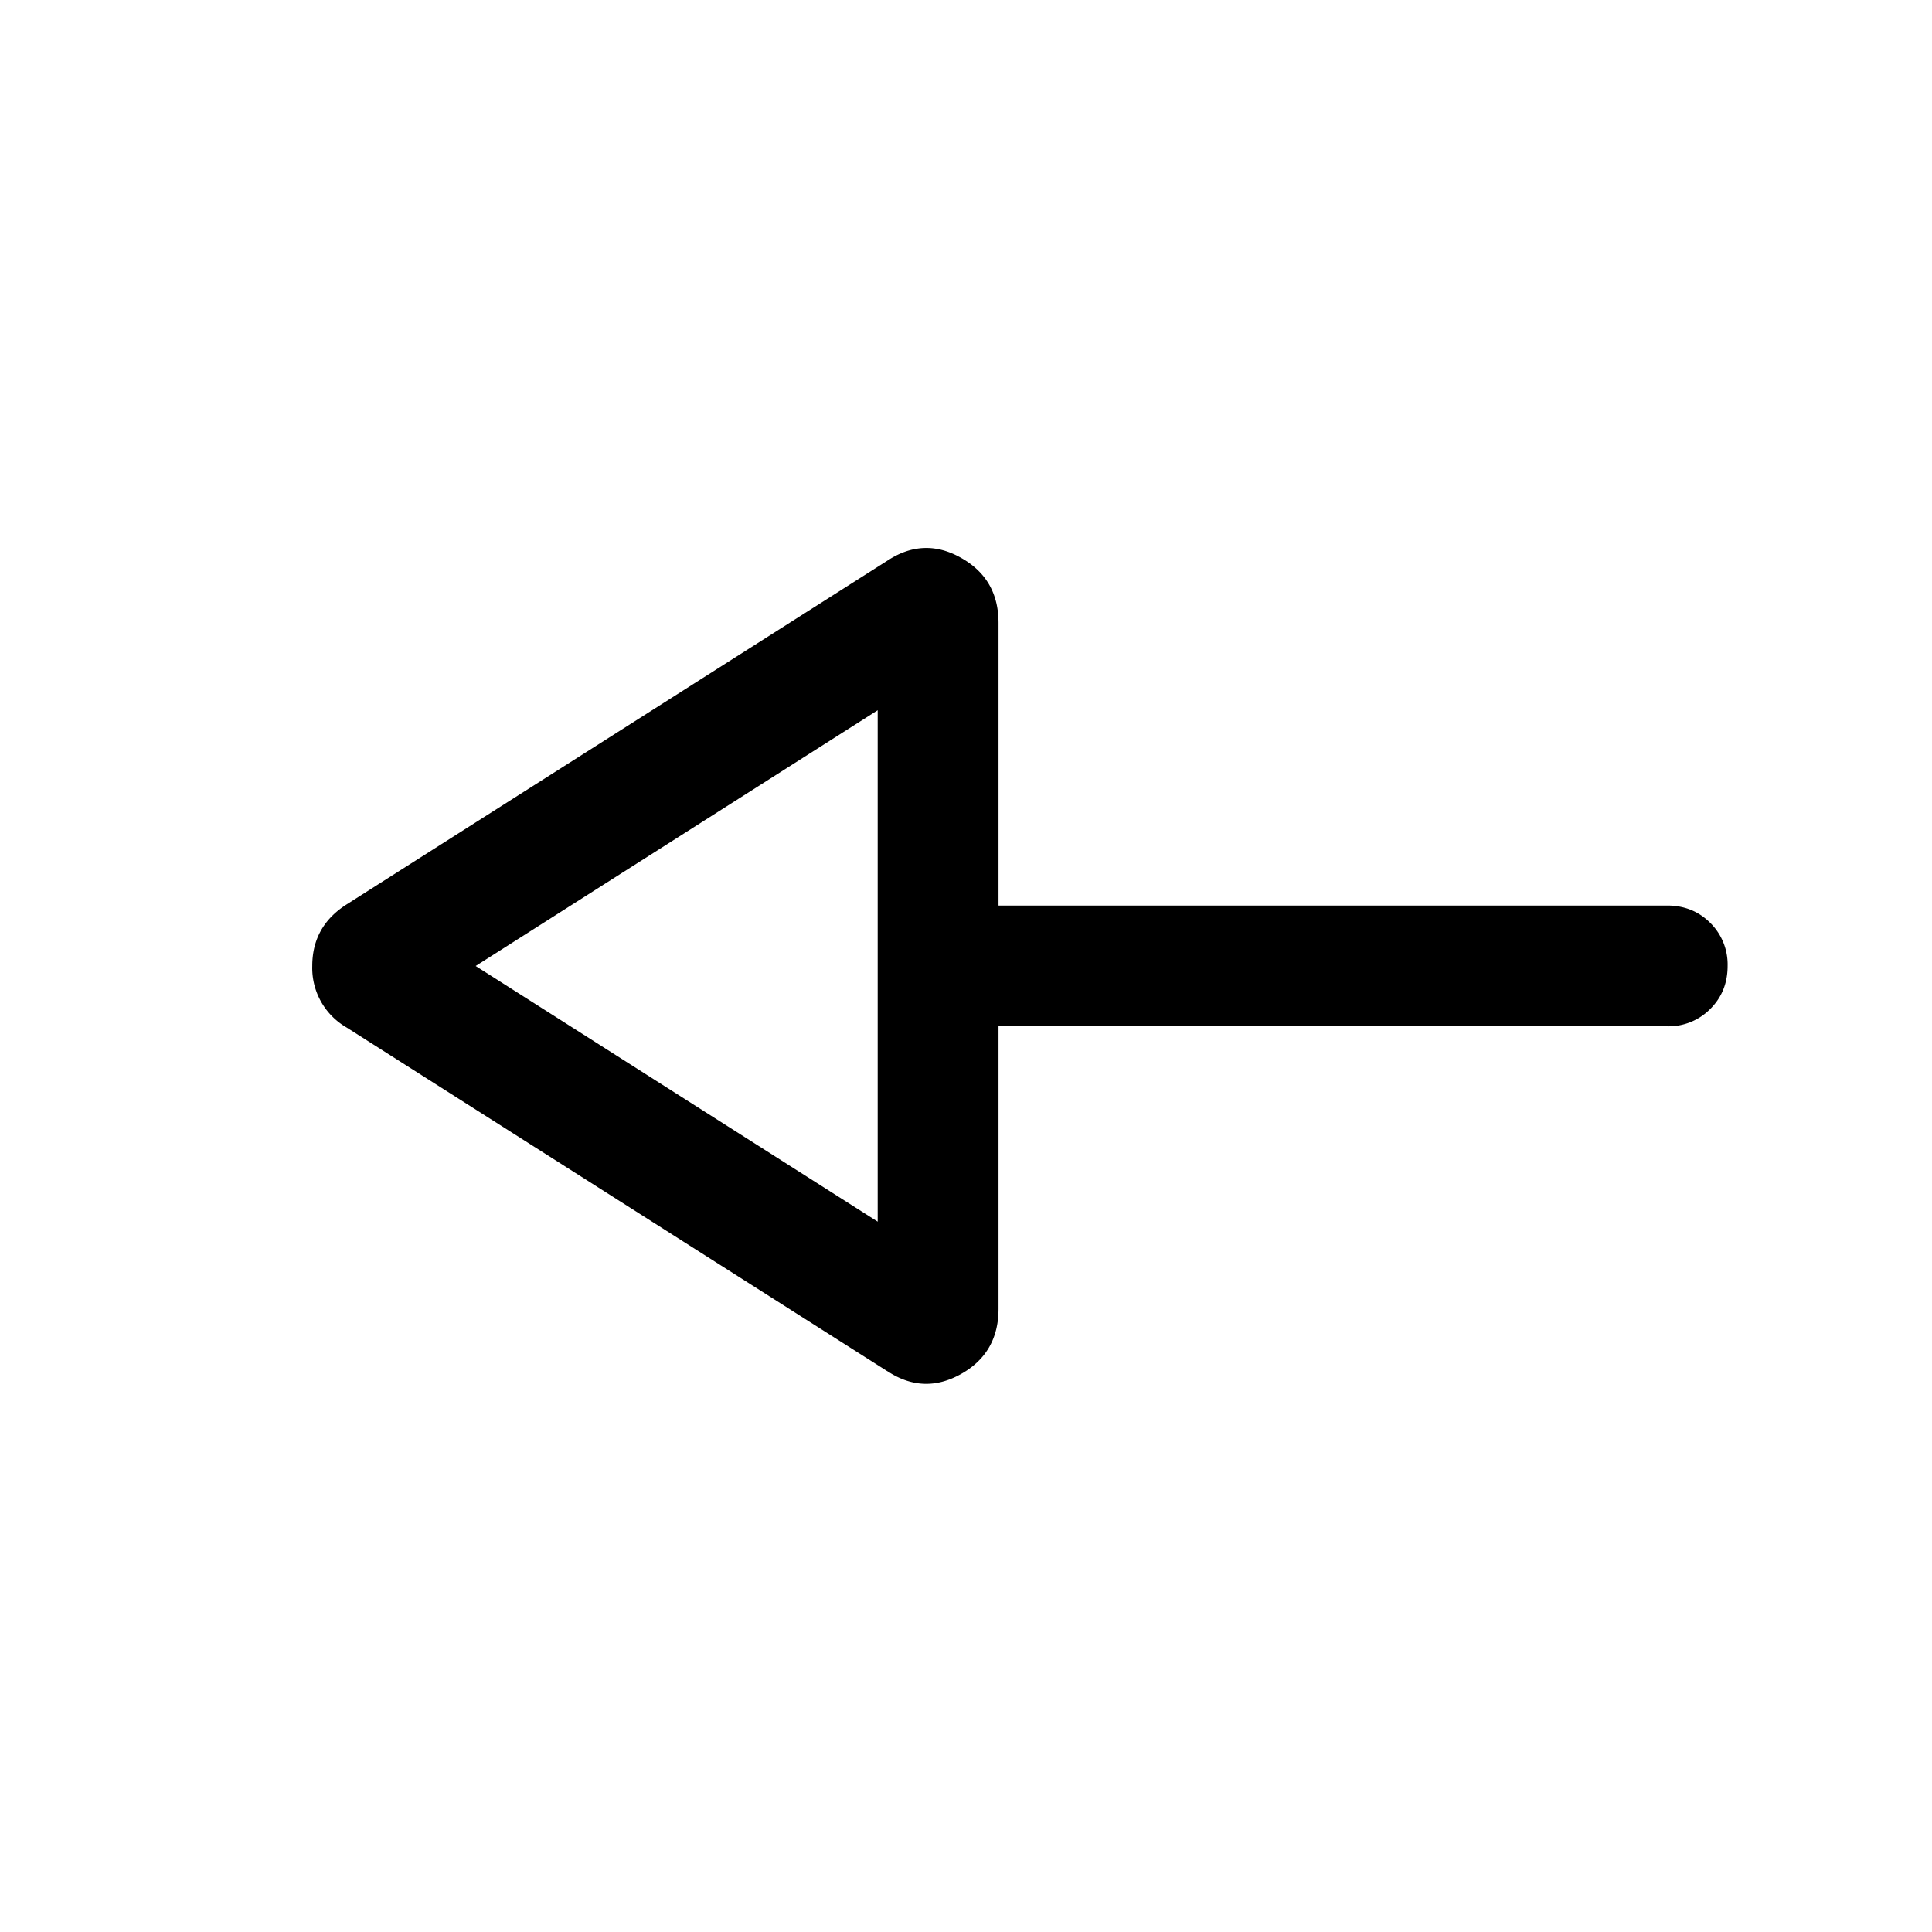 <svg xmlns="http://www.w3.org/2000/svg" viewBox="0 0 24 24">
<mask id="a" width="24" height="24" x="0" y="0" maskUnits="userSpaceOnUse" style="mask-type:alpha">
<path fill="currentcolor" d="M0 0h24v24H0z"/>
</mask><g mask="url(#a)">
<path fill="currentcolor" d="m11.023 17.034-6.717-4.27A.853.853 0 0 1 3.879 12c0-.329.142-.584.427-.765l6.717-4.27c.301-.198.607-.21.916-.035.31.174.465.443.465.807v3.512h8.307c.213 0 .391.072.535.216a.726.726 0 0 1 .215.534c0 .213-.071.39-.215.534a.726.726 0 0 1-.535.216h-8.307v3.511c0 .364-.155.634-.465.808-.31.174-.615.163-.916-.035Zm-.12-1.857V8.823L5.909 12l4.996 3.177Z"/></g></svg>